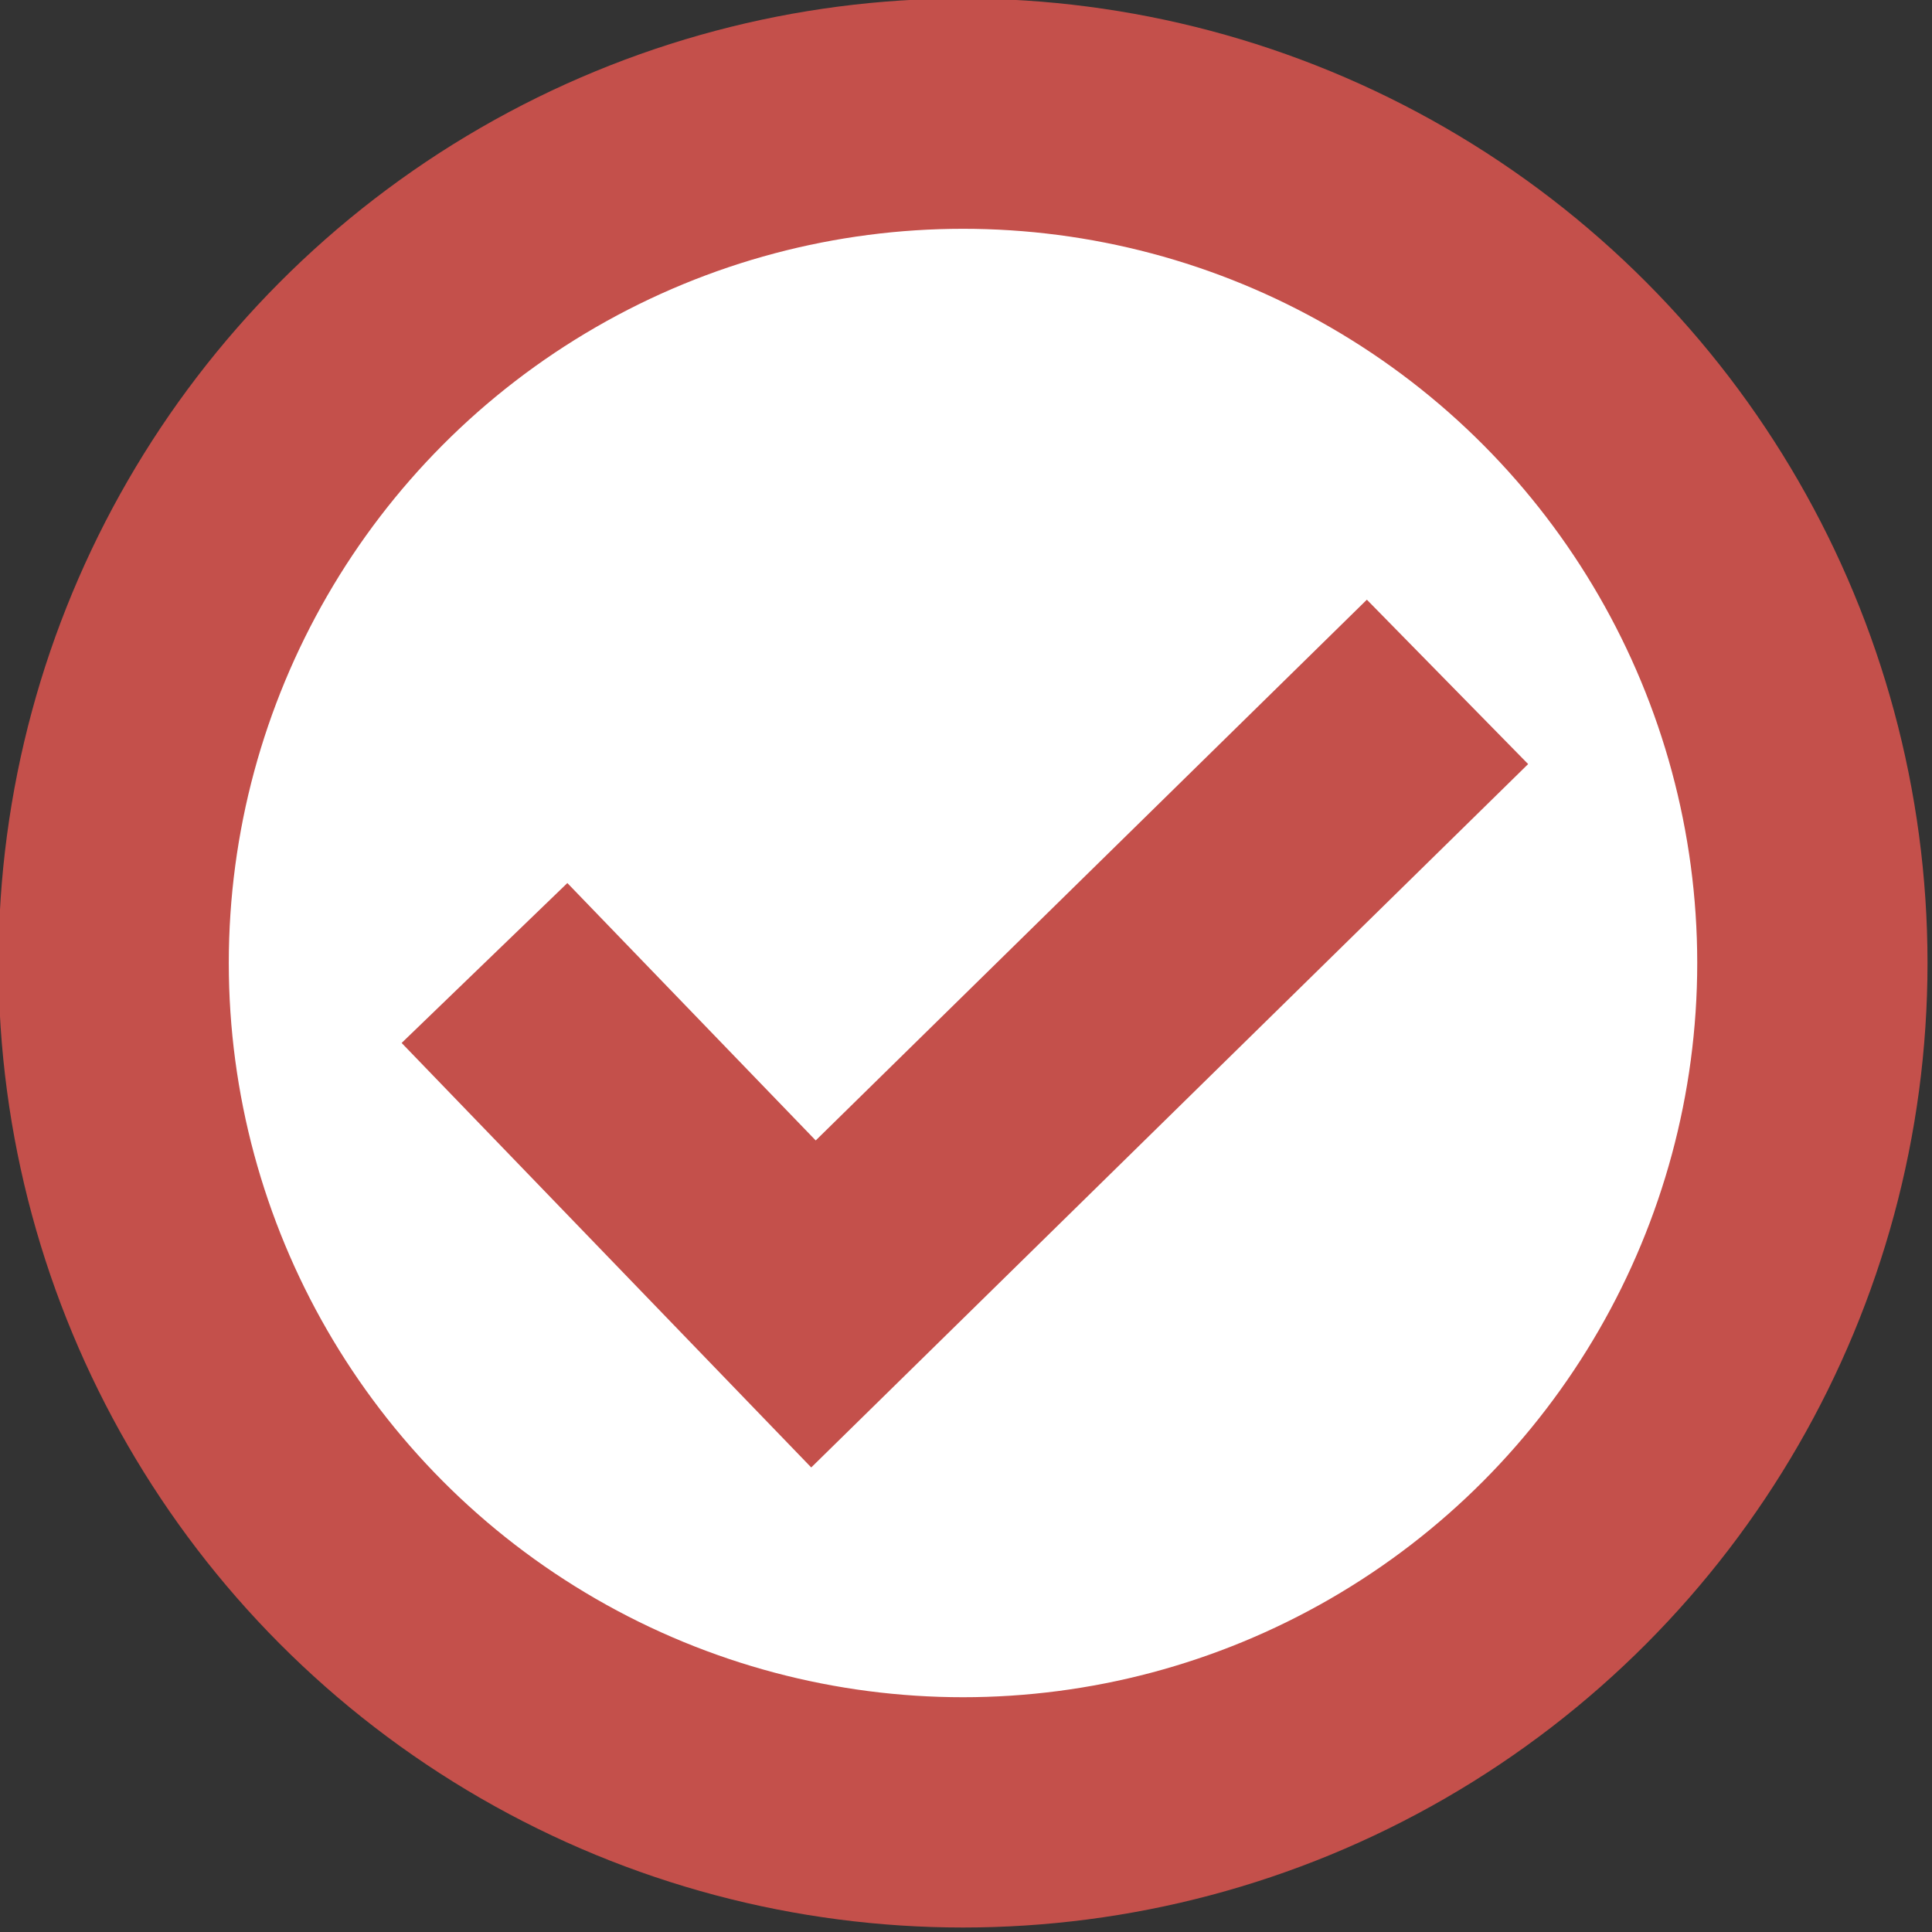 <?xml version="1.0" encoding="utf-8"?>
<!-- Generator: Adobe Illustrator 23.0.2, SVG Export Plug-In . SVG Version: 6.00 Build 0)  -->
<svg version="1.1" id="Layer_1" xmlns="http://www.w3.org/2000/svg" xmlns:xlink="http://www.w3.org/1999/xlink" x="0px" y="0px"
	 viewBox="0 0 32.3 32.3" style="enable-background:new 0 0 32.3 32.3;" xml:space="preserve">
<rect x="0" y="0" width="32.3" height="32.3" fill="#333333" stroke="none"/>
<style type="text/css">
	.st0{fill:#FFFFFF;stroke:#C4504B;stroke-width:3.85;}
</style>
<title>checkmark-round</title>
<g>
	<g id="Layer_1-2">
		<circle class="st0" cx="16.1" cy="16.1" r="14.2"/>
		<path class="st0" d="M8.1,16.1l5.5,5.7l10.6-10.4"/>
	</g>
</g>
</svg>
